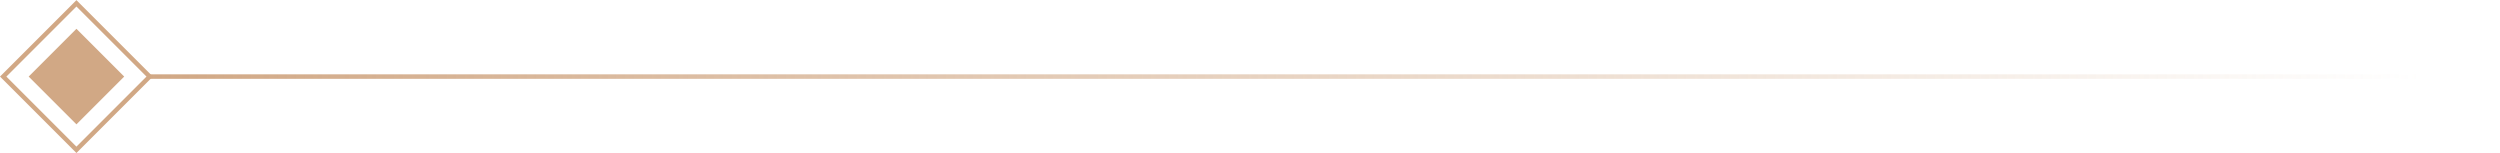 <svg width="555" height="34" viewBox="0 0 555 34" fill="none" xmlns="http://www.w3.org/2000/svg">
<path fill-rule="evenodd" clip-rule="evenodd" d="M555 16.5H33V17.5H555V16.5Z" fill="url(#paint0_linear_11510_242049)"/>
<rect width="15" height="15" transform="matrix(0.707 -0.707 0.707 0.707 6.363 17)" fill="#D1A885"/>
<rect x="0.707" width="23" height="23" transform="matrix(0.707 -0.707 0.707 0.707 0.207 17.5)" stroke="#D1A885"/>
<defs>
<linearGradient id="paint0_linear_11510_242049" x1="537.437" y1="16.998" x2="33" y2="16.998" gradientUnits="userSpaceOnUse">
<stop stop-color="#D1A885" stop-opacity="0"/>
<stop offset="1" stop-color="#D1A885"/>
</linearGradient>
</defs>
</svg>
